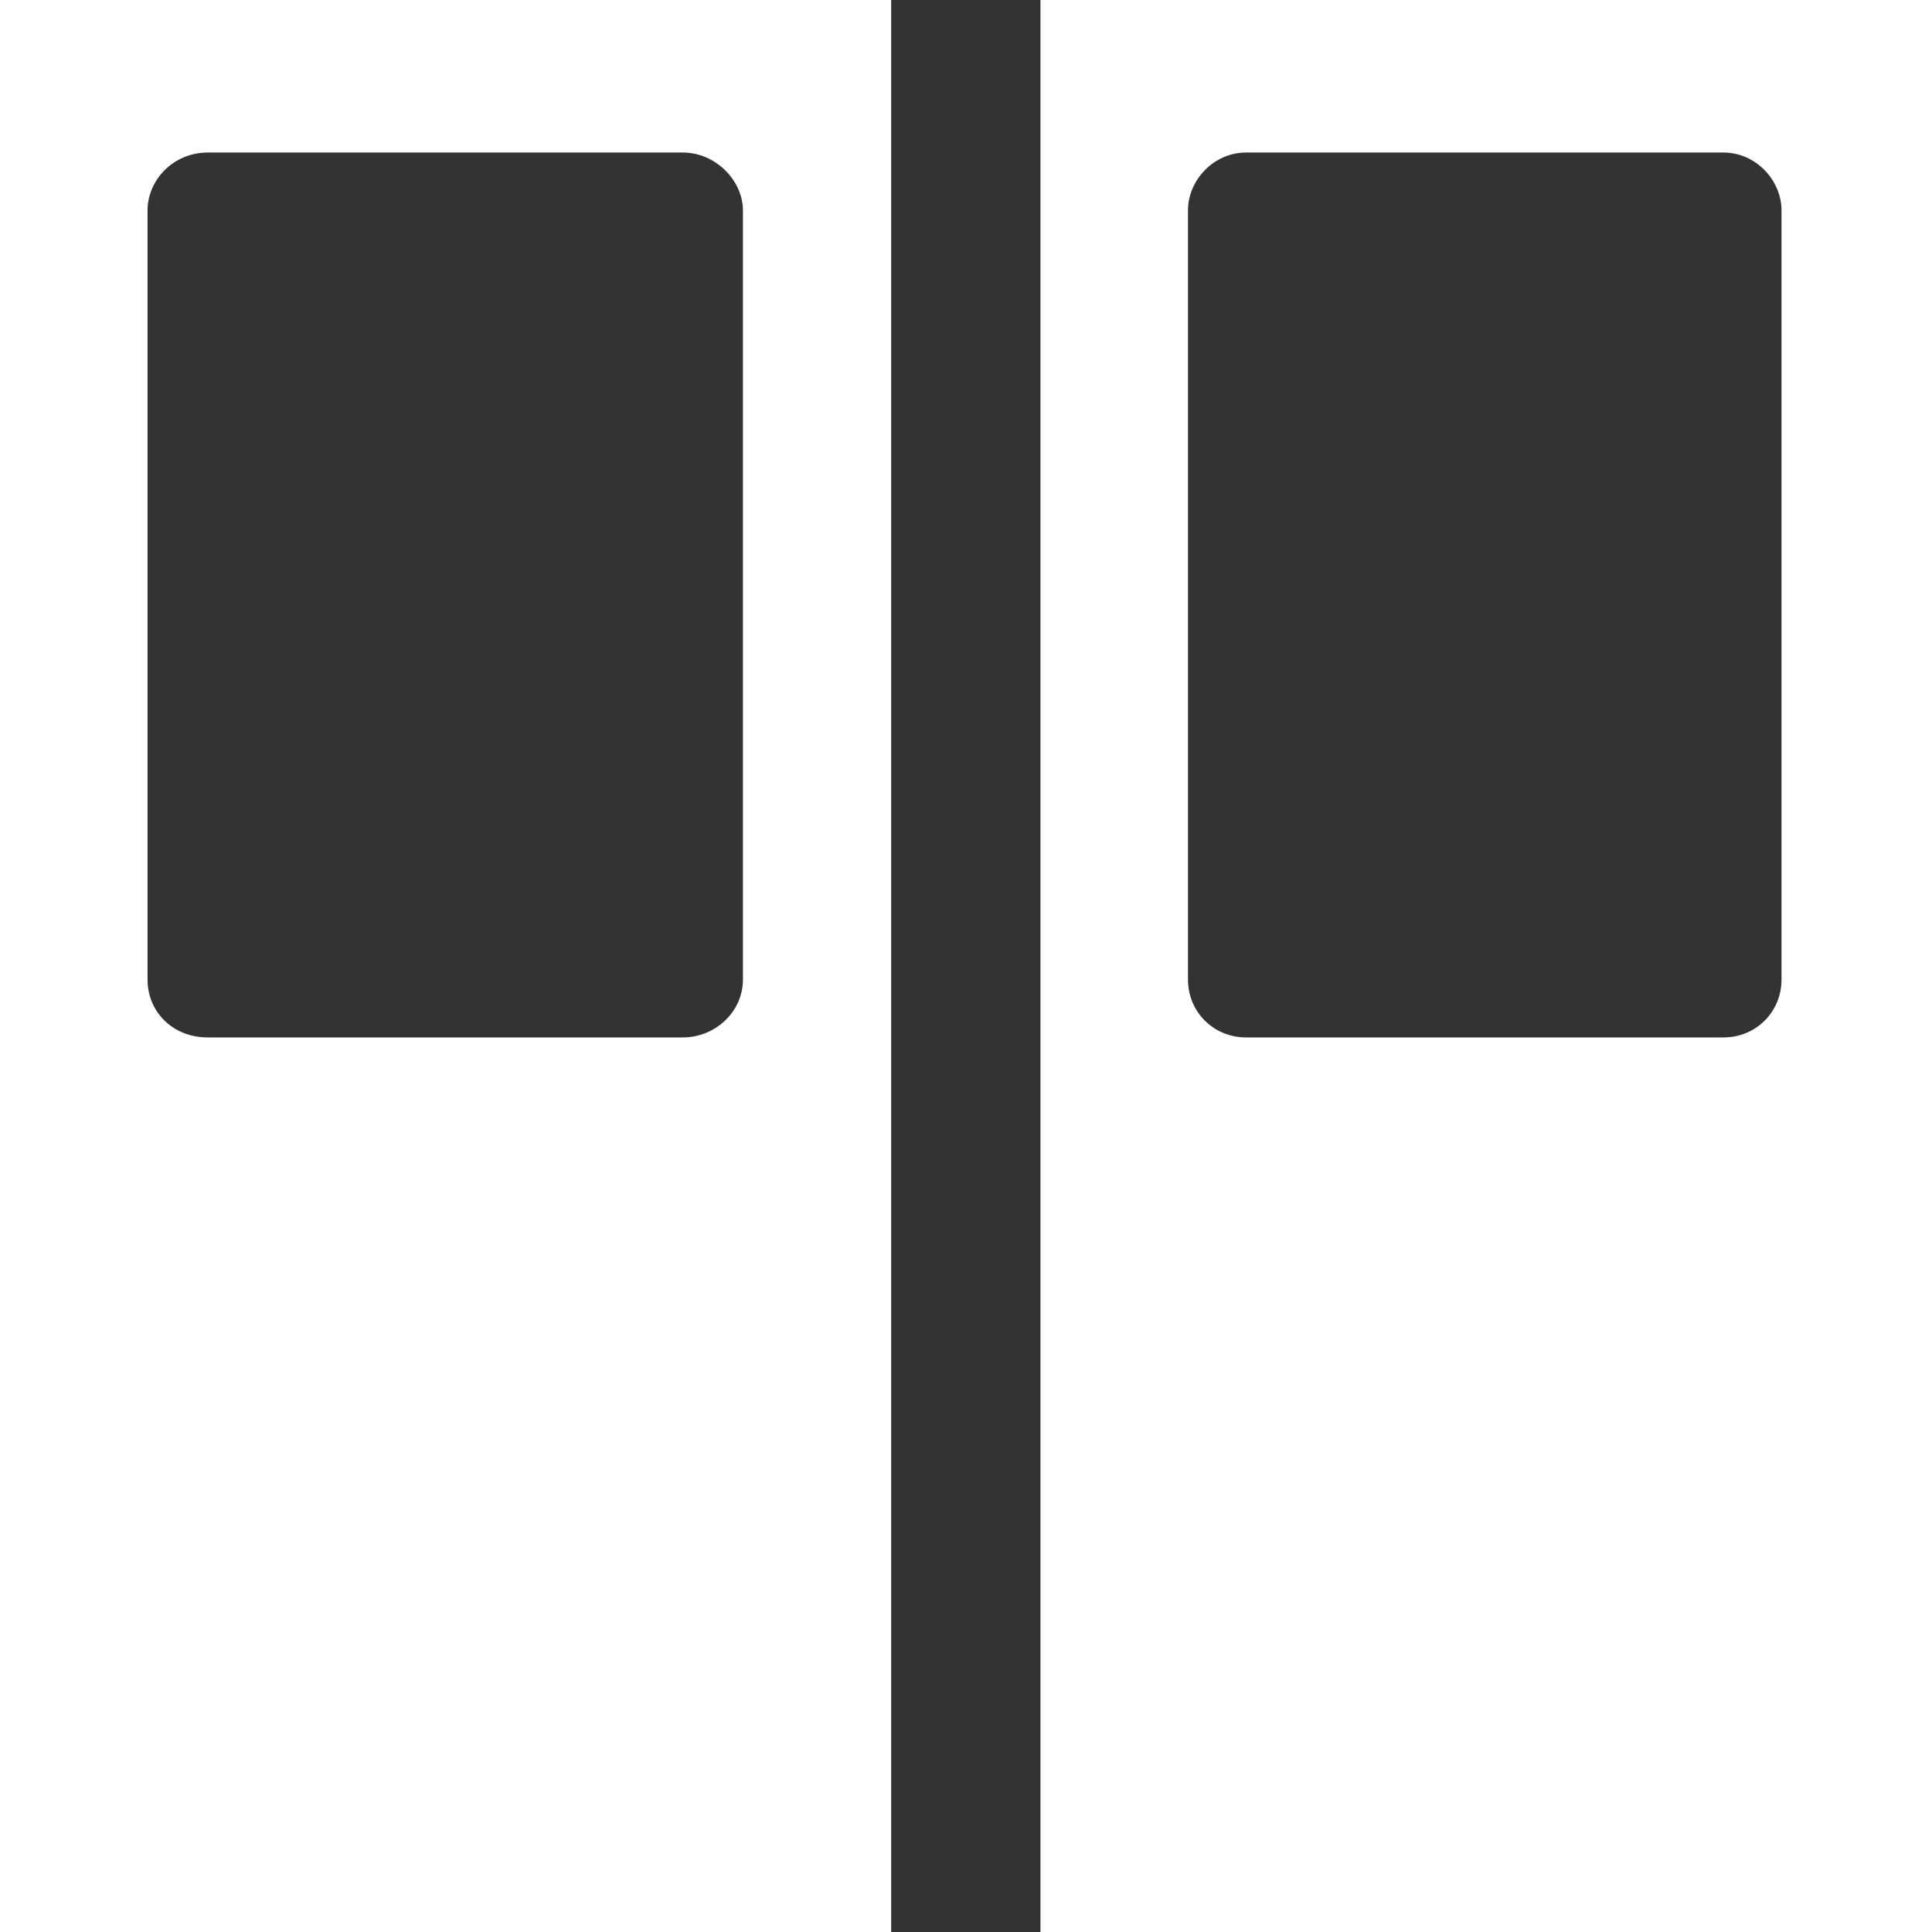 <svg width="22.677pt" height="22.677pt" version="1.2" viewBox="0 0 22.677 22.677" xmlns="http://www.w3.org/2000/svg"><rect x="0" y="0" width="22.677" height="22.677" fill="#333333" stroke="none"/><path transform="scale(.75)" d="m16.283 0v30.236h13.957v-30.236h-13.957zm3.219 2.387h7.469c0.51 0 0.91 0.436 0.91 0.906v12.037c0 0.508-0.4 0.906-0.91 0.906h-7.469c-0.51 0-0.91-0.399-0.91-0.906v-12.037c0-0.471 0.4-0.906 0.91-0.906z" fill="#fff" stroke-width="1.333"/><path transform="scale(.75)" d="m-0.01 0v30.236h13.957v-30.236h-13.957zm3.262 2.387h7.434c0.51 0 0.941 0.436 0.941 0.906v12.037c0 0.508-0.436 0.906-0.941 0.906h-7.434c-0.548 0-0.943-0.399-0.943-0.906v-12.037c0-0.471 0.399-0.906 0.943-0.906z" fill="#fff" stroke-width="1.333"/></svg>
